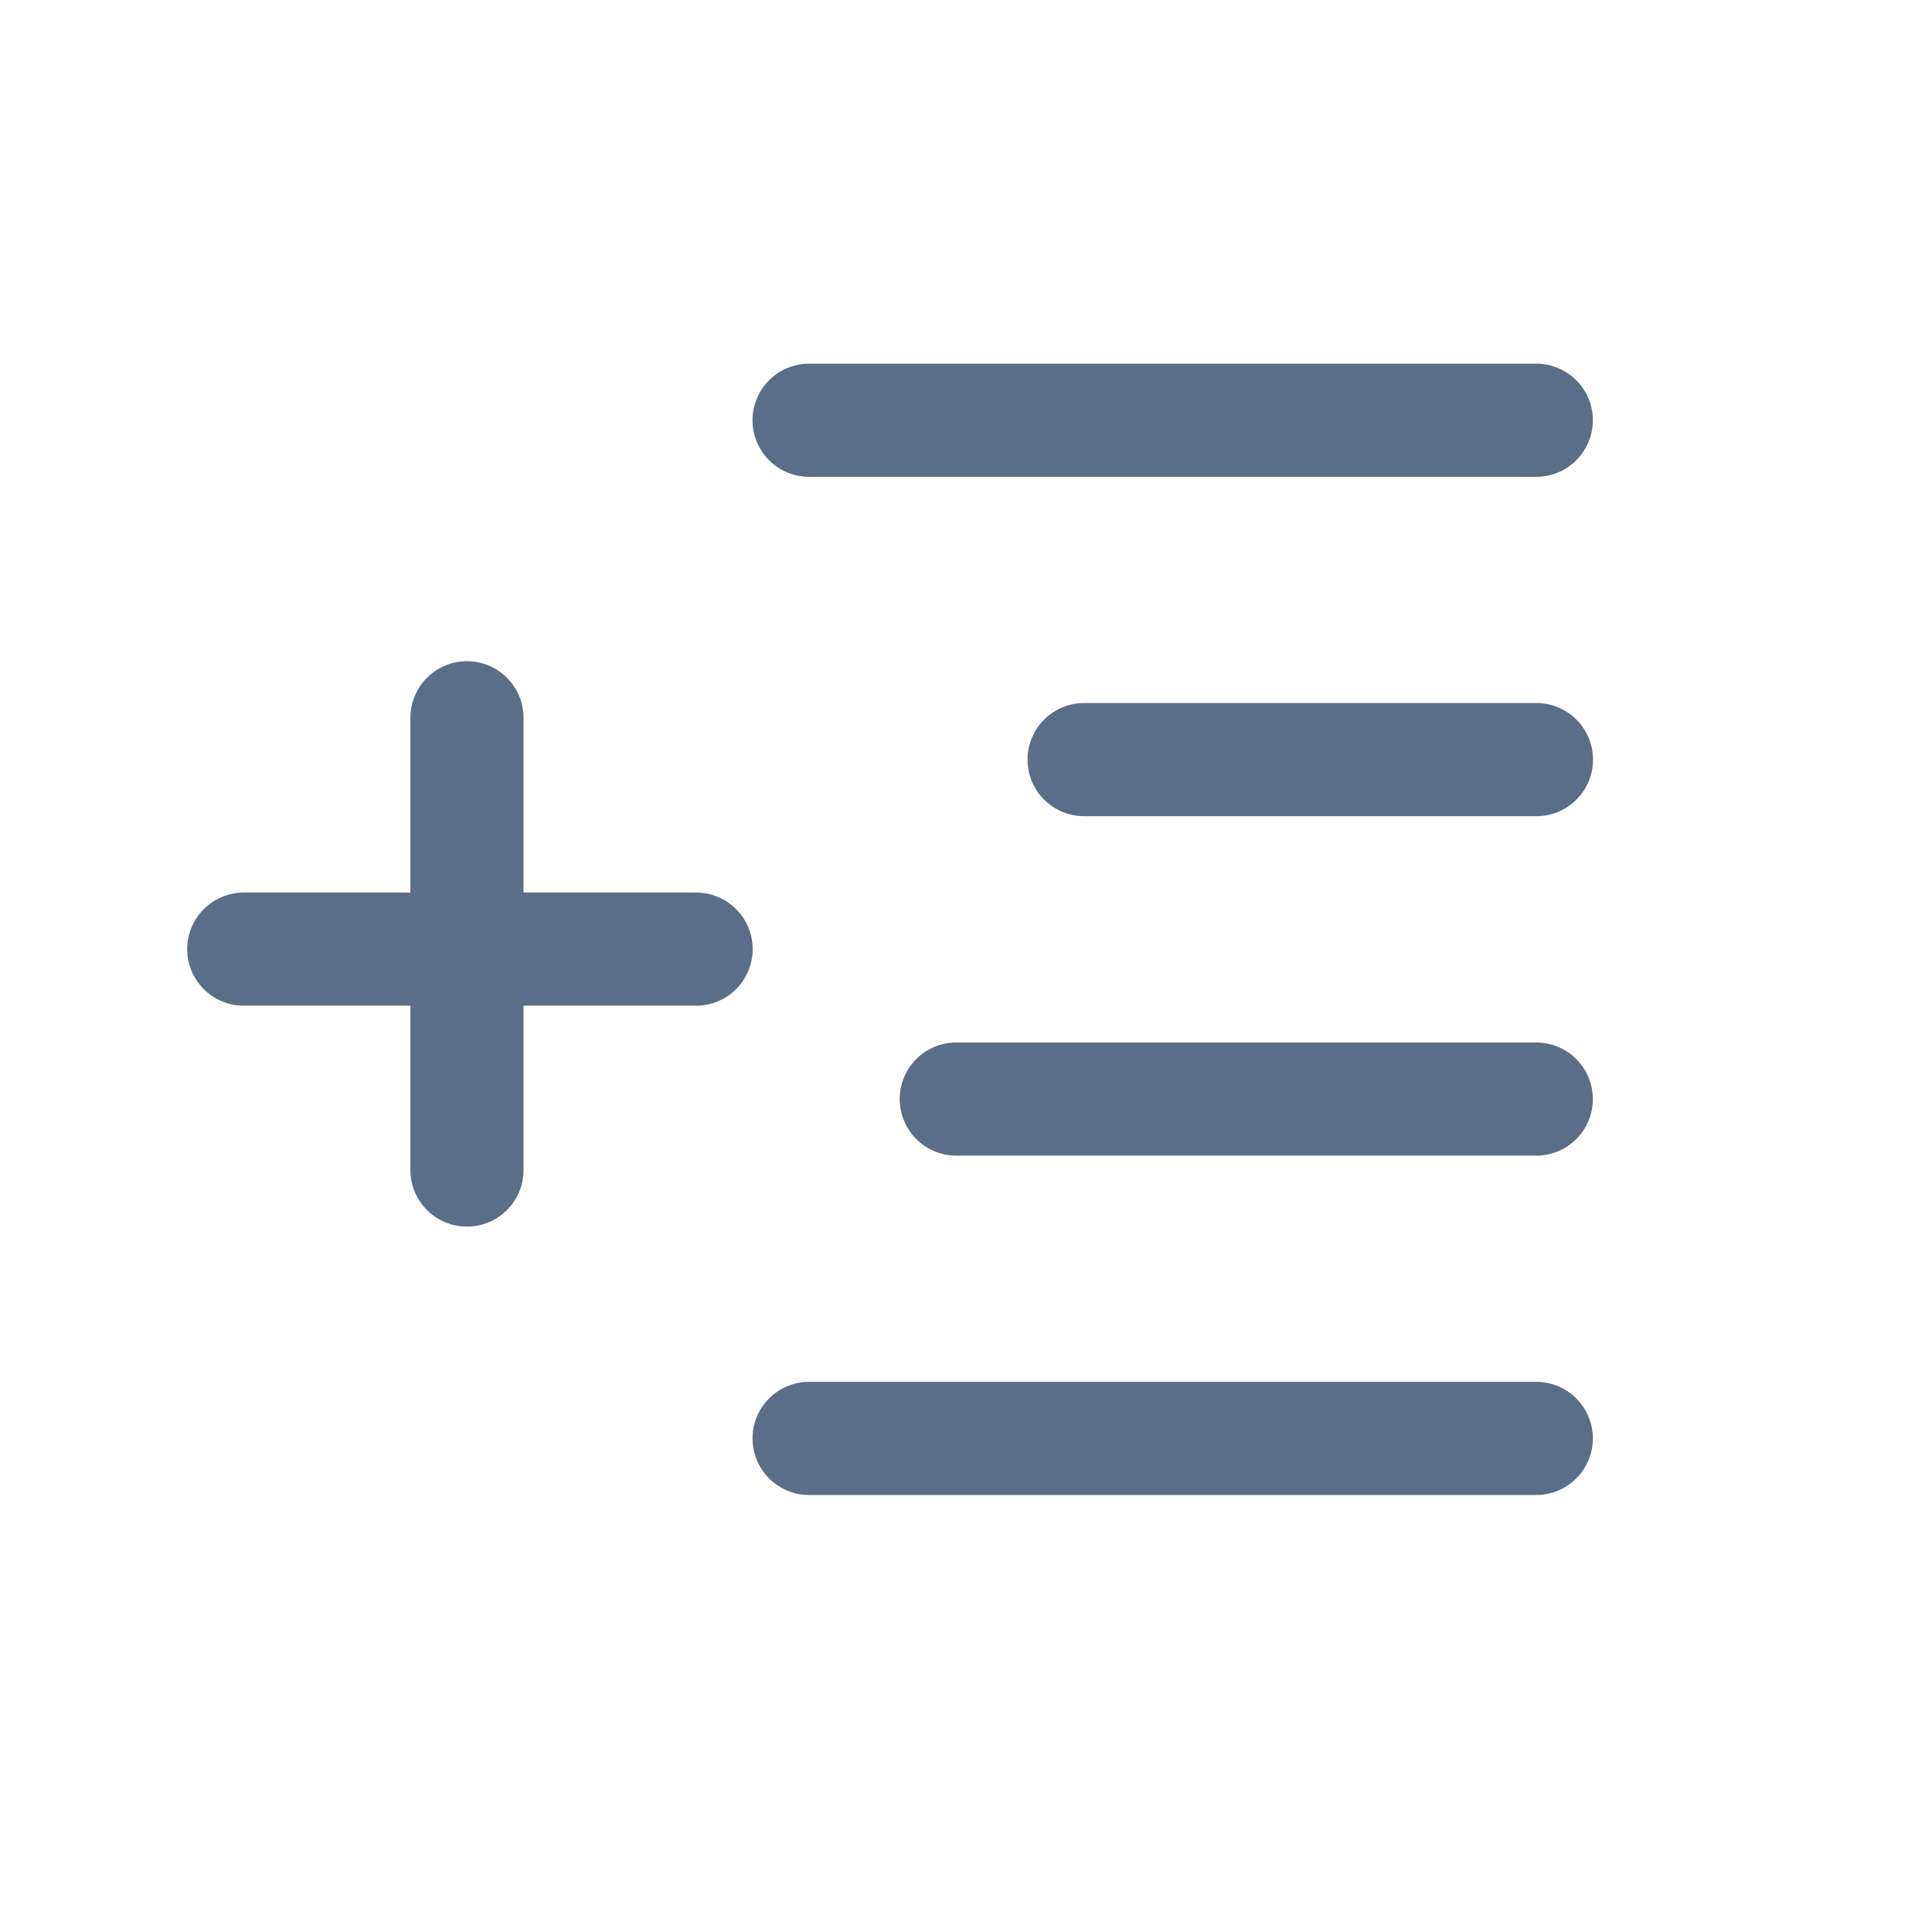 <svg width="23" height="23" viewBox="0 0 23 23" fill="none" xmlns="http://www.w3.org/2000/svg">
<path d="M9.632 5.003H18.289M9.632 17.124H18.289M12.906 9.043L18.291 9.043M2.902 11.299L5.559 11.299M5.559 11.299H8.287M5.559 11.299L5.559 8.545M5.559 11.299V13.929M11.384 13.084L18.289 13.084" stroke="#5A6E87" stroke-width="1.347" stroke-linecap="round"/>
</svg>
